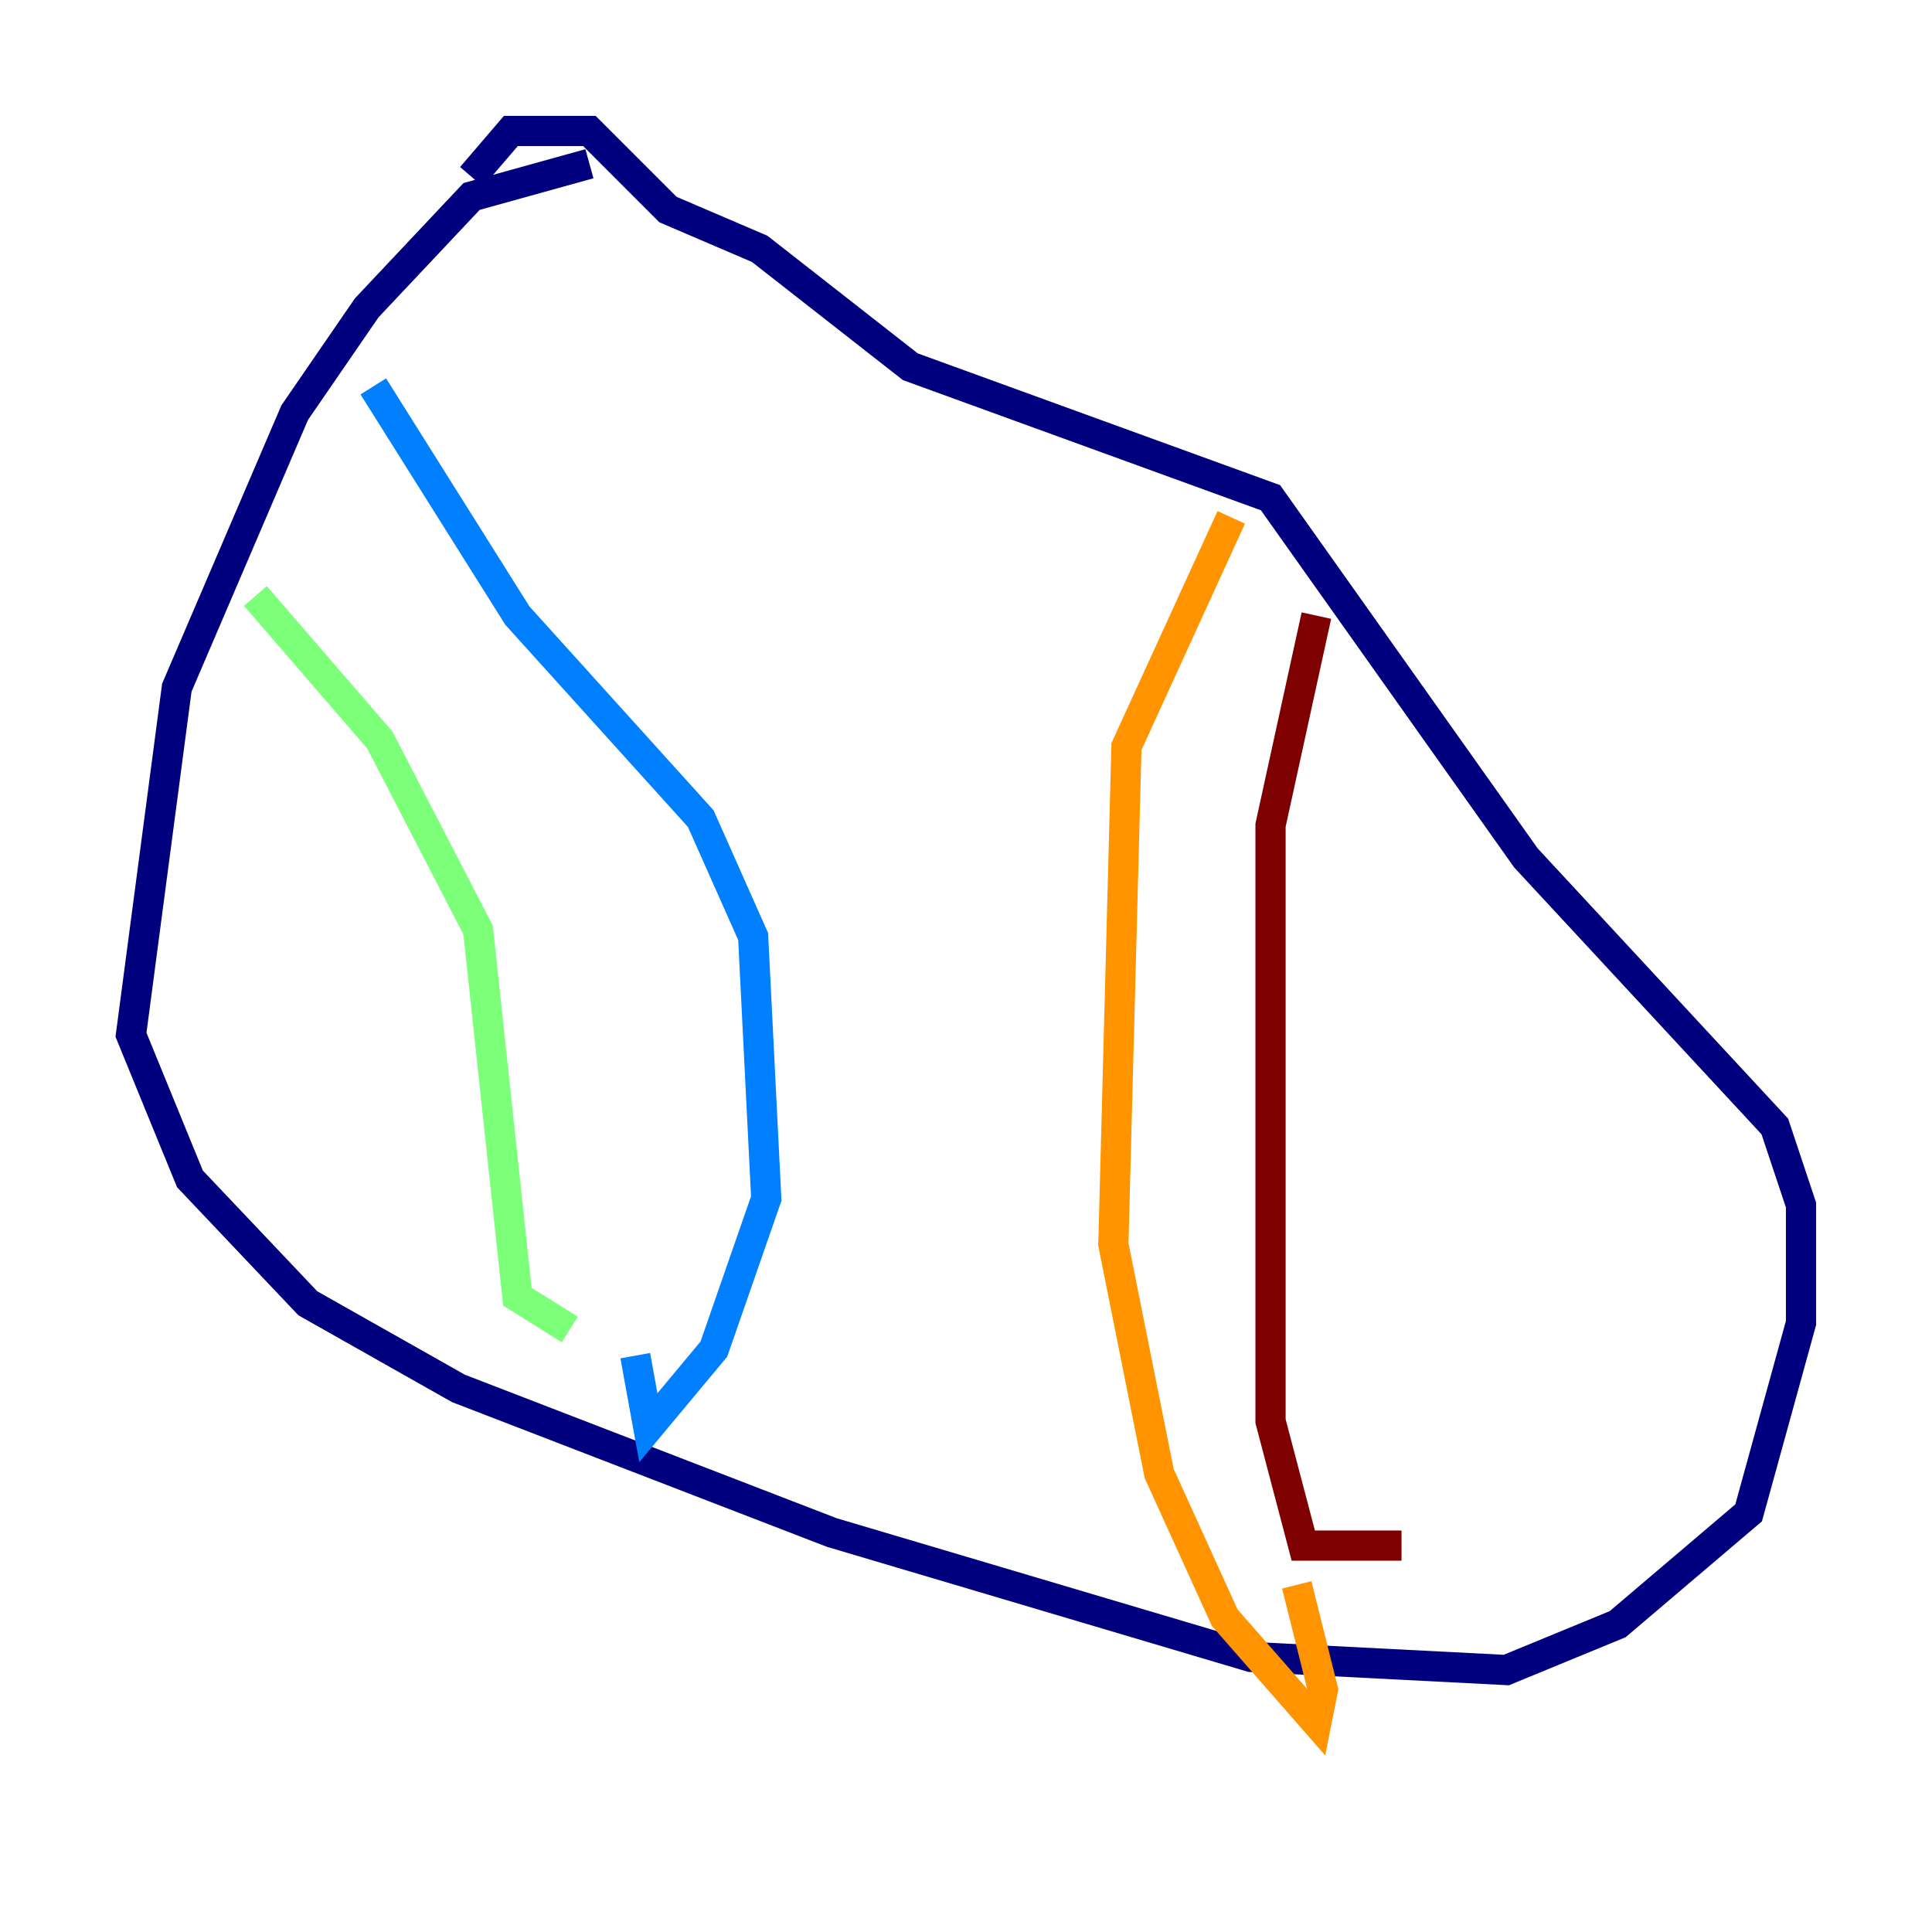<?xml version="1.0" encoding="utf-8" ?>
<svg baseProfile="tiny" height="128" version="1.2" viewBox="0,0,128,128" width="128" xmlns="http://www.w3.org/2000/svg" xmlns:ev="http://www.w3.org/2001/xml-events" xmlns:xlink="http://www.w3.org/1999/xlink"><defs /><polyline fill="none" points="39.051,10.848 31.241,13.017 24.298,20.393 19.525,27.336 11.715,45.559 8.678,68.556 12.583,78.102 20.393,86.346 30.373,91.986 55.105,101.532 82.875,109.776 99.797,110.644 107.173,107.607 115.851,100.231 119.322,87.647 119.322,79.837 117.586,74.63 101.098,56.841 84.176,32.976 60.312,24.298 50.332,16.488 44.258,13.885 39.051,8.678 33.844,8.678 31.241,11.715" stroke="#00007f" stroke-width="2" /><polyline fill="none" points="24.732,25.6 34.278,40.786 46.427,54.237 49.898,62.047 50.766,79.403 47.295,89.383 42.956,94.59 42.088,89.817" stroke="#0080ff" stroke-width="2" /><polyline fill="none" points="16.922,39.485 25.166,49.031 31.675,61.614 34.278,85.912 37.749,88.081" stroke="#7cff79" stroke-width="2" /><polyline fill="none" points="81.573,34.278 74.63,49.464 73.763,82.441 76.8,97.627 81.139,107.173 87.214,114.115 87.647,111.946 85.912,105.003" stroke="#ff9400" stroke-width="2" /><polyline fill="none" points="87.214,40.786 84.176,54.671 84.176,94.156 86.346,102.4 92.854,102.4" stroke="#7f0000" stroke-width="2" /></svg>